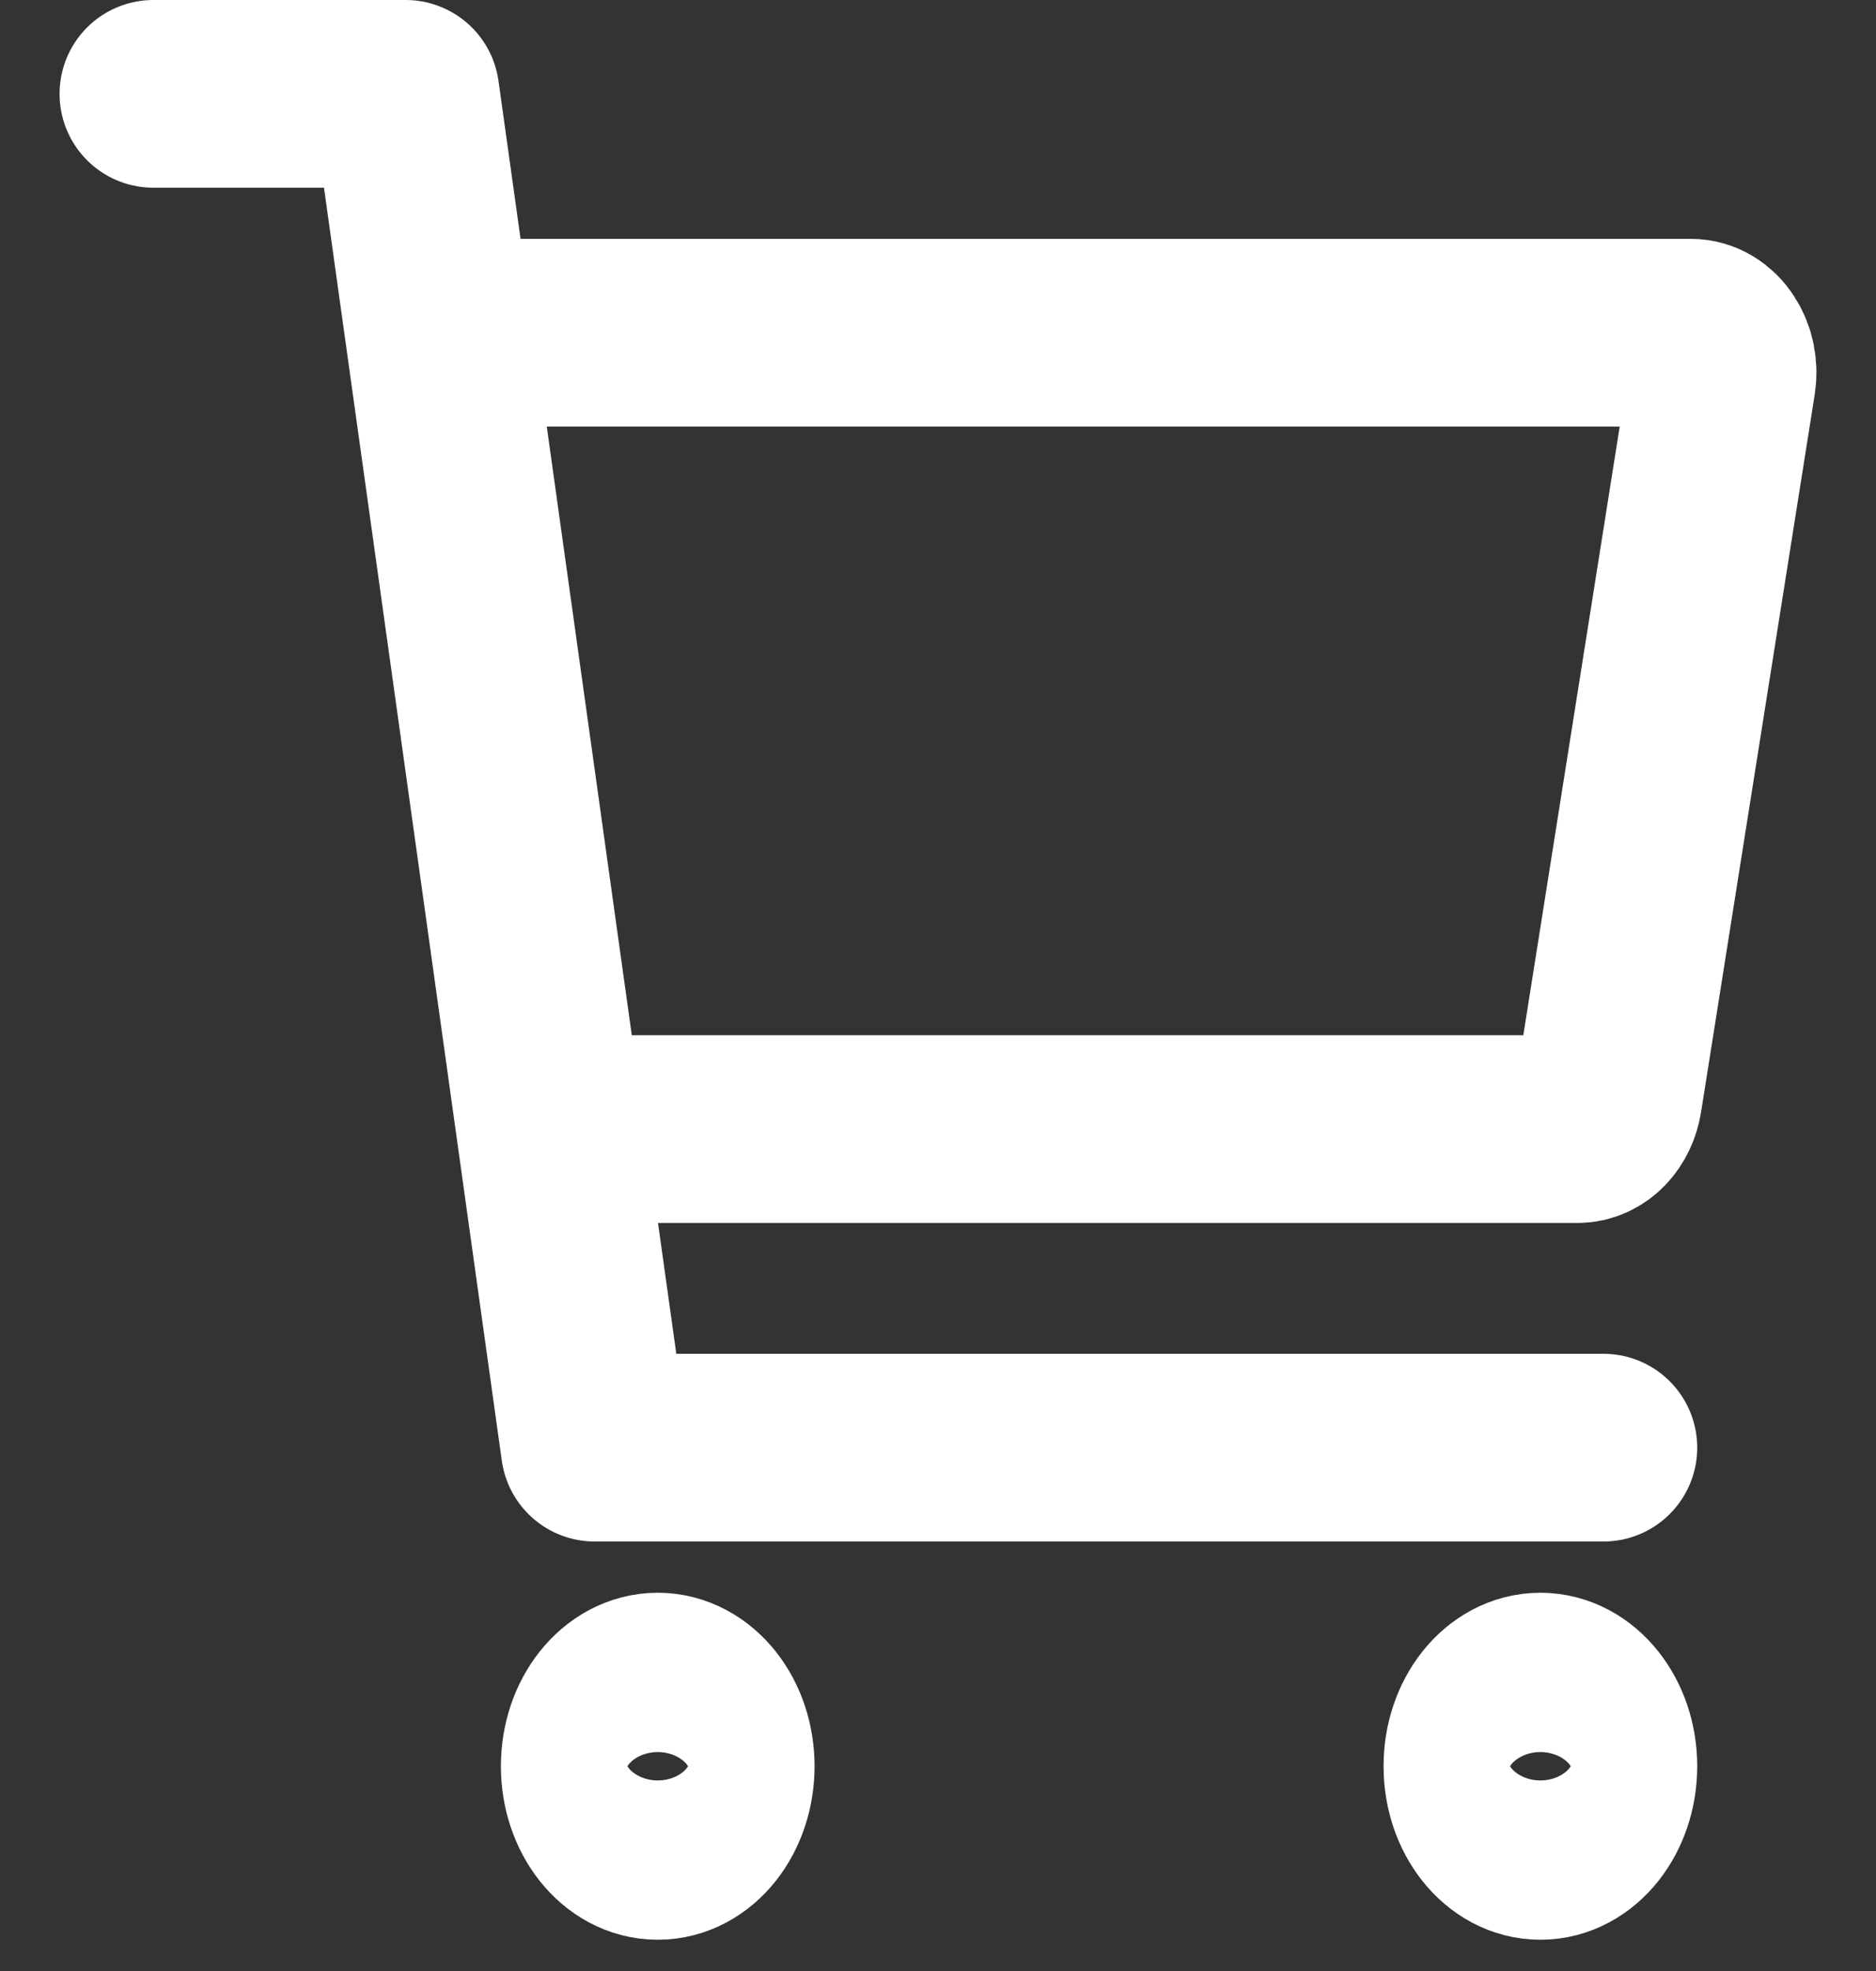 <svg width="20" height="21" viewBox="0 0 20 21" fill="none" xmlns="http://www.w3.org/2000/svg">
<rect x="0" y="0" width="20" height="21" fill="#333333" stroke="none"/>
<path d="M7.012 19.667C7.384 19.667 7.684 19.287 7.684 18.818C7.684 18.35 7.384 17.97 7.012 17.97C6.641 17.97 6.34 18.35 6.34 18.818C6.34 19.287 6.641 19.667 7.012 19.667Z" stroke="white" stroke-width="2" stroke-linecap="round" stroke-linejoin="round"/>
<path d="M16.422 19.667C16.793 19.667 17.094 19.287 17.094 18.818C17.094 18.35 16.793 17.97 16.422 17.97C16.051 17.97 15.75 18.35 15.75 18.818C15.75 19.287 16.051 19.667 16.422 19.667Z" stroke="white" stroke-width="2" stroke-linecap="round" stroke-linejoin="round"/>
<path d="M1.635 1H4.324L6.34 15.424H17.094" stroke="white" stroke-width="2" stroke-linecap="round" stroke-linejoin="round"/>
<path d="M6.34 12.03H16.819C16.896 12.03 16.972 11.996 17.032 11.934C17.092 11.872 17.133 11.786 17.148 11.689L18.358 4.053C18.368 3.991 18.367 3.928 18.355 3.867C18.343 3.806 18.32 3.749 18.288 3.701C18.257 3.652 18.217 3.613 18.172 3.586C18.127 3.559 18.078 3.545 18.029 3.545H4.996" stroke="white" stroke-width="2" stroke-linecap="round" stroke-linejoin="round"/>
</svg>
